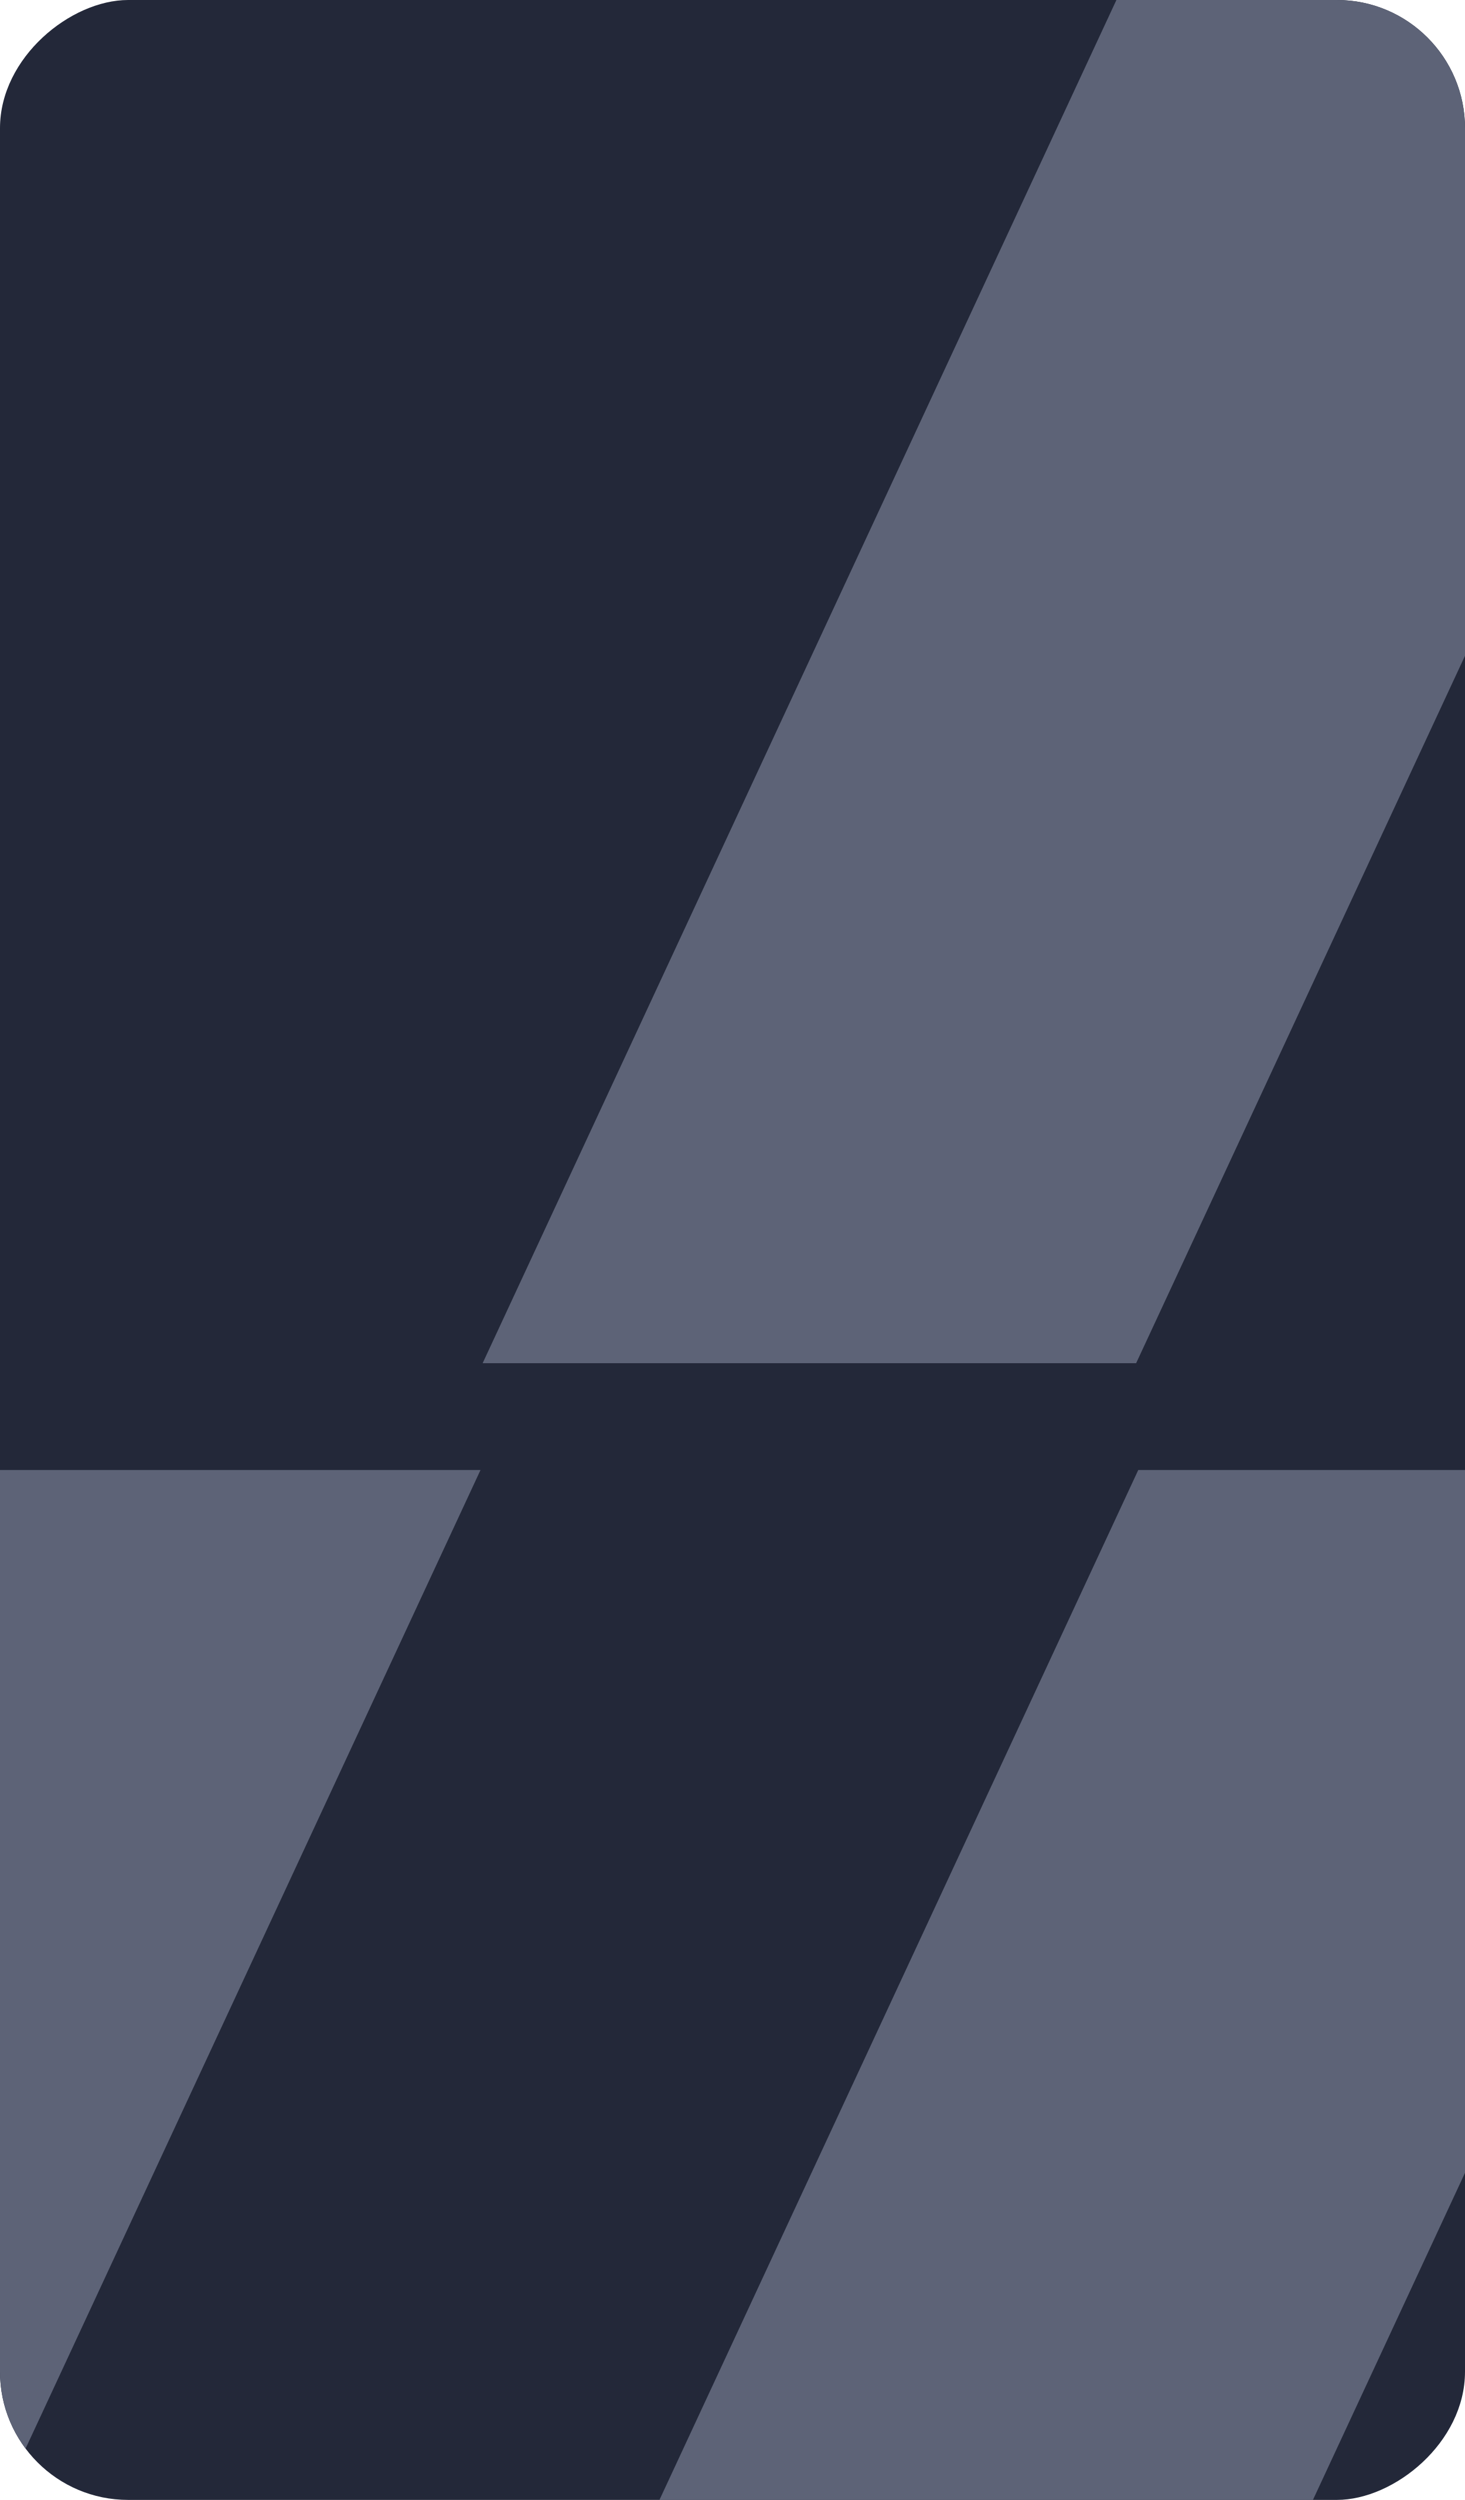 <svg width="343" height="585" viewBox="0 0 343 585" fill="none" xmlns="http://www.w3.org/2000/svg">
<g clip-path="url(#clip0_3142_83)">
<rect x="343" width="585" height="343" rx="30" transform="rotate(90 343 0)" fill="#232839"/>
<path d="M266.5 -11H419.5L266 319H113L266.5 -11Z" fill="#5D6377"/>
<path d="M266.5 344H419.5L266 674H113L266.5 344Z" fill="#5D6377"/>
<path d="M-40.5 344H112.5L-41 674H-194L-40.5 344Z" fill="#5D6377"/>
</g>
<defs>
<clipPath id="clip0_3142_83">
<rect x="343" width="585" height="343" rx="30" transform="rotate(90 343 0)" fill="white"/>
</clipPath>
</defs>
</svg>
